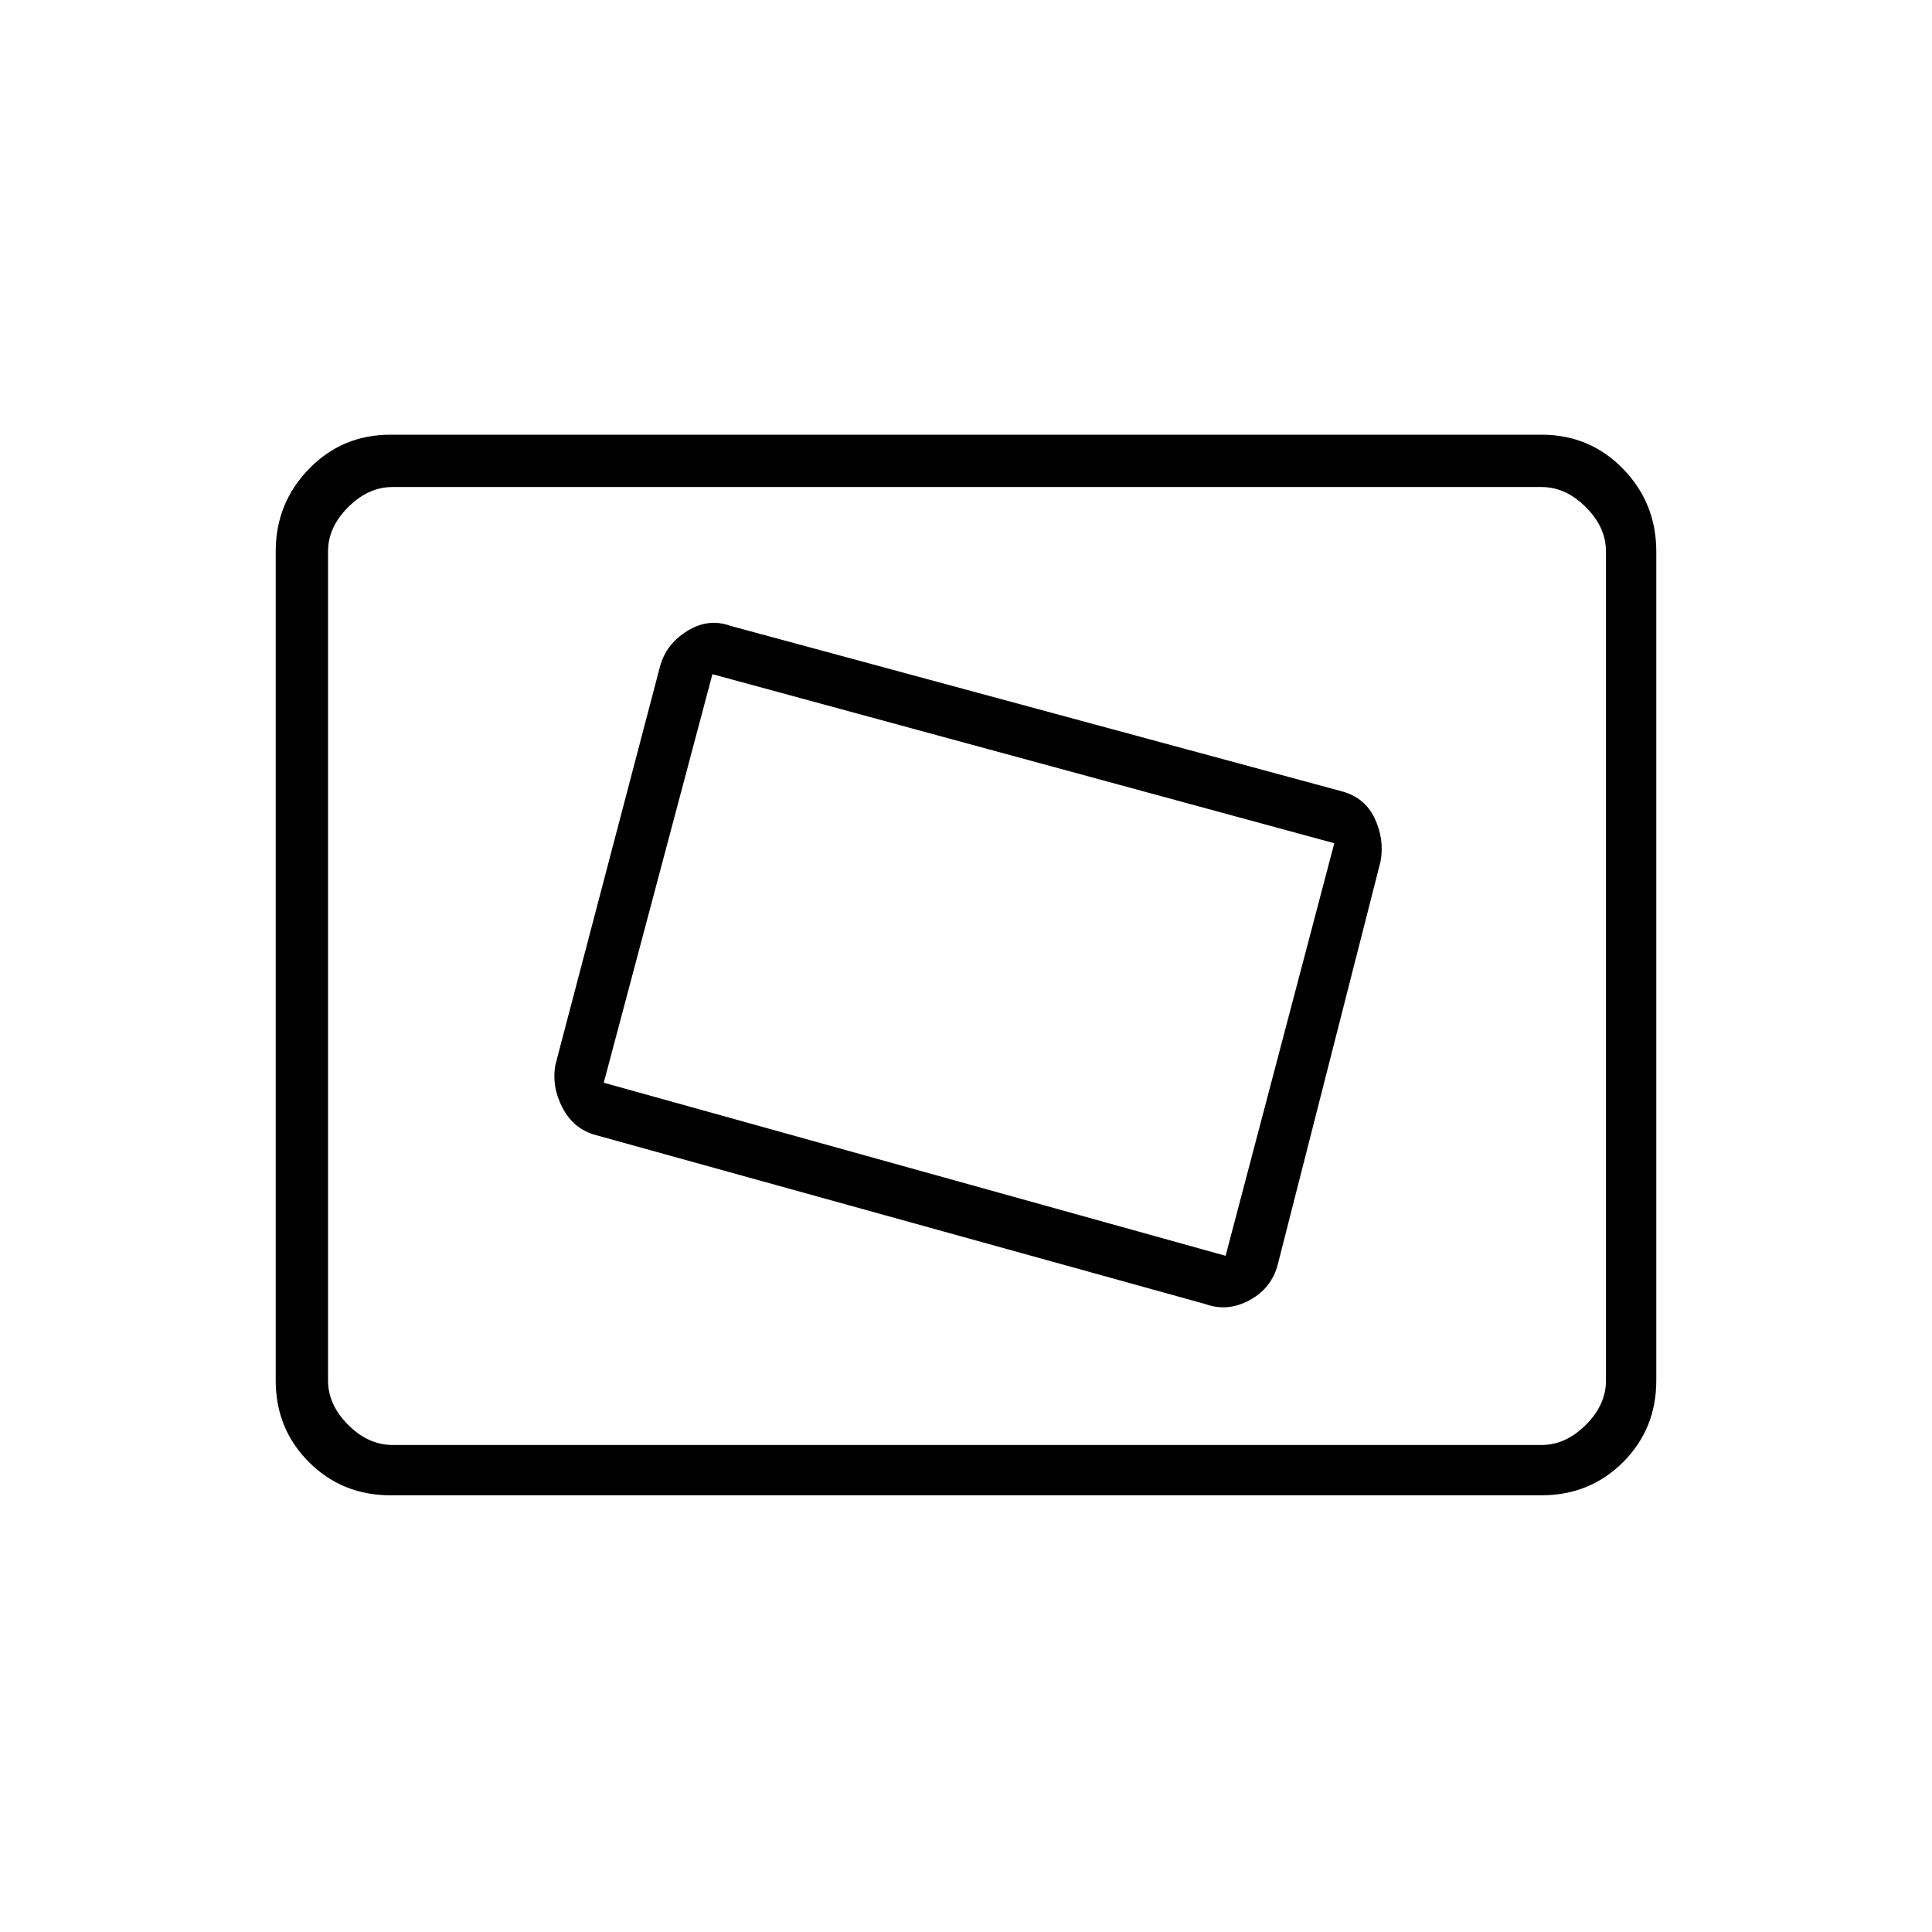 <svg xmlns="http://www.w3.org/2000/svg" height="24" width="24"><path d="M14.975 16.2Q15.25 16.3 15.525 16.15Q15.8 16 15.875 15.7L17.15 10.7Q17.2 10.425 17.075 10.162Q16.95 9.9 16.65 9.825L9.075 7.775Q8.8 7.675 8.538 7.838Q8.275 8 8.2 8.275L6.9 13.225Q6.85 13.5 6.988 13.762Q7.125 14.025 7.4 14.1ZM15.225 15.6 7.5 13.45 8.85 8.375 16.575 10.475ZM4.85 18.575Q4.25 18.575 3.838 18.163Q3.425 17.75 3.425 17.15V6.85Q3.425 6.25 3.838 5.825Q4.25 5.4 4.85 5.4H19.15Q19.75 5.4 20.163 5.825Q20.575 6.25 20.575 6.85V17.15Q20.575 17.75 20.163 18.163Q19.75 18.575 19.15 18.575ZM4.075 17.95Q4.075 17.95 4.075 17.725Q4.075 17.5 4.075 17.15V6.85Q4.075 6.5 4.075 6.275Q4.075 6.05 4.075 6.05Q4.075 6.05 4.075 6.275Q4.075 6.5 4.075 6.85V17.15Q4.075 17.5 4.075 17.725Q4.075 17.95 4.075 17.95ZM4.875 17.95H19.15Q19.45 17.95 19.7 17.7Q19.95 17.45 19.95 17.15V6.85Q19.95 6.55 19.7 6.3Q19.45 6.05 19.15 6.05H4.875Q4.575 6.05 4.325 6.3Q4.075 6.55 4.075 6.85V17.15Q4.075 17.45 4.325 17.7Q4.575 17.95 4.875 17.95Z"/></svg>